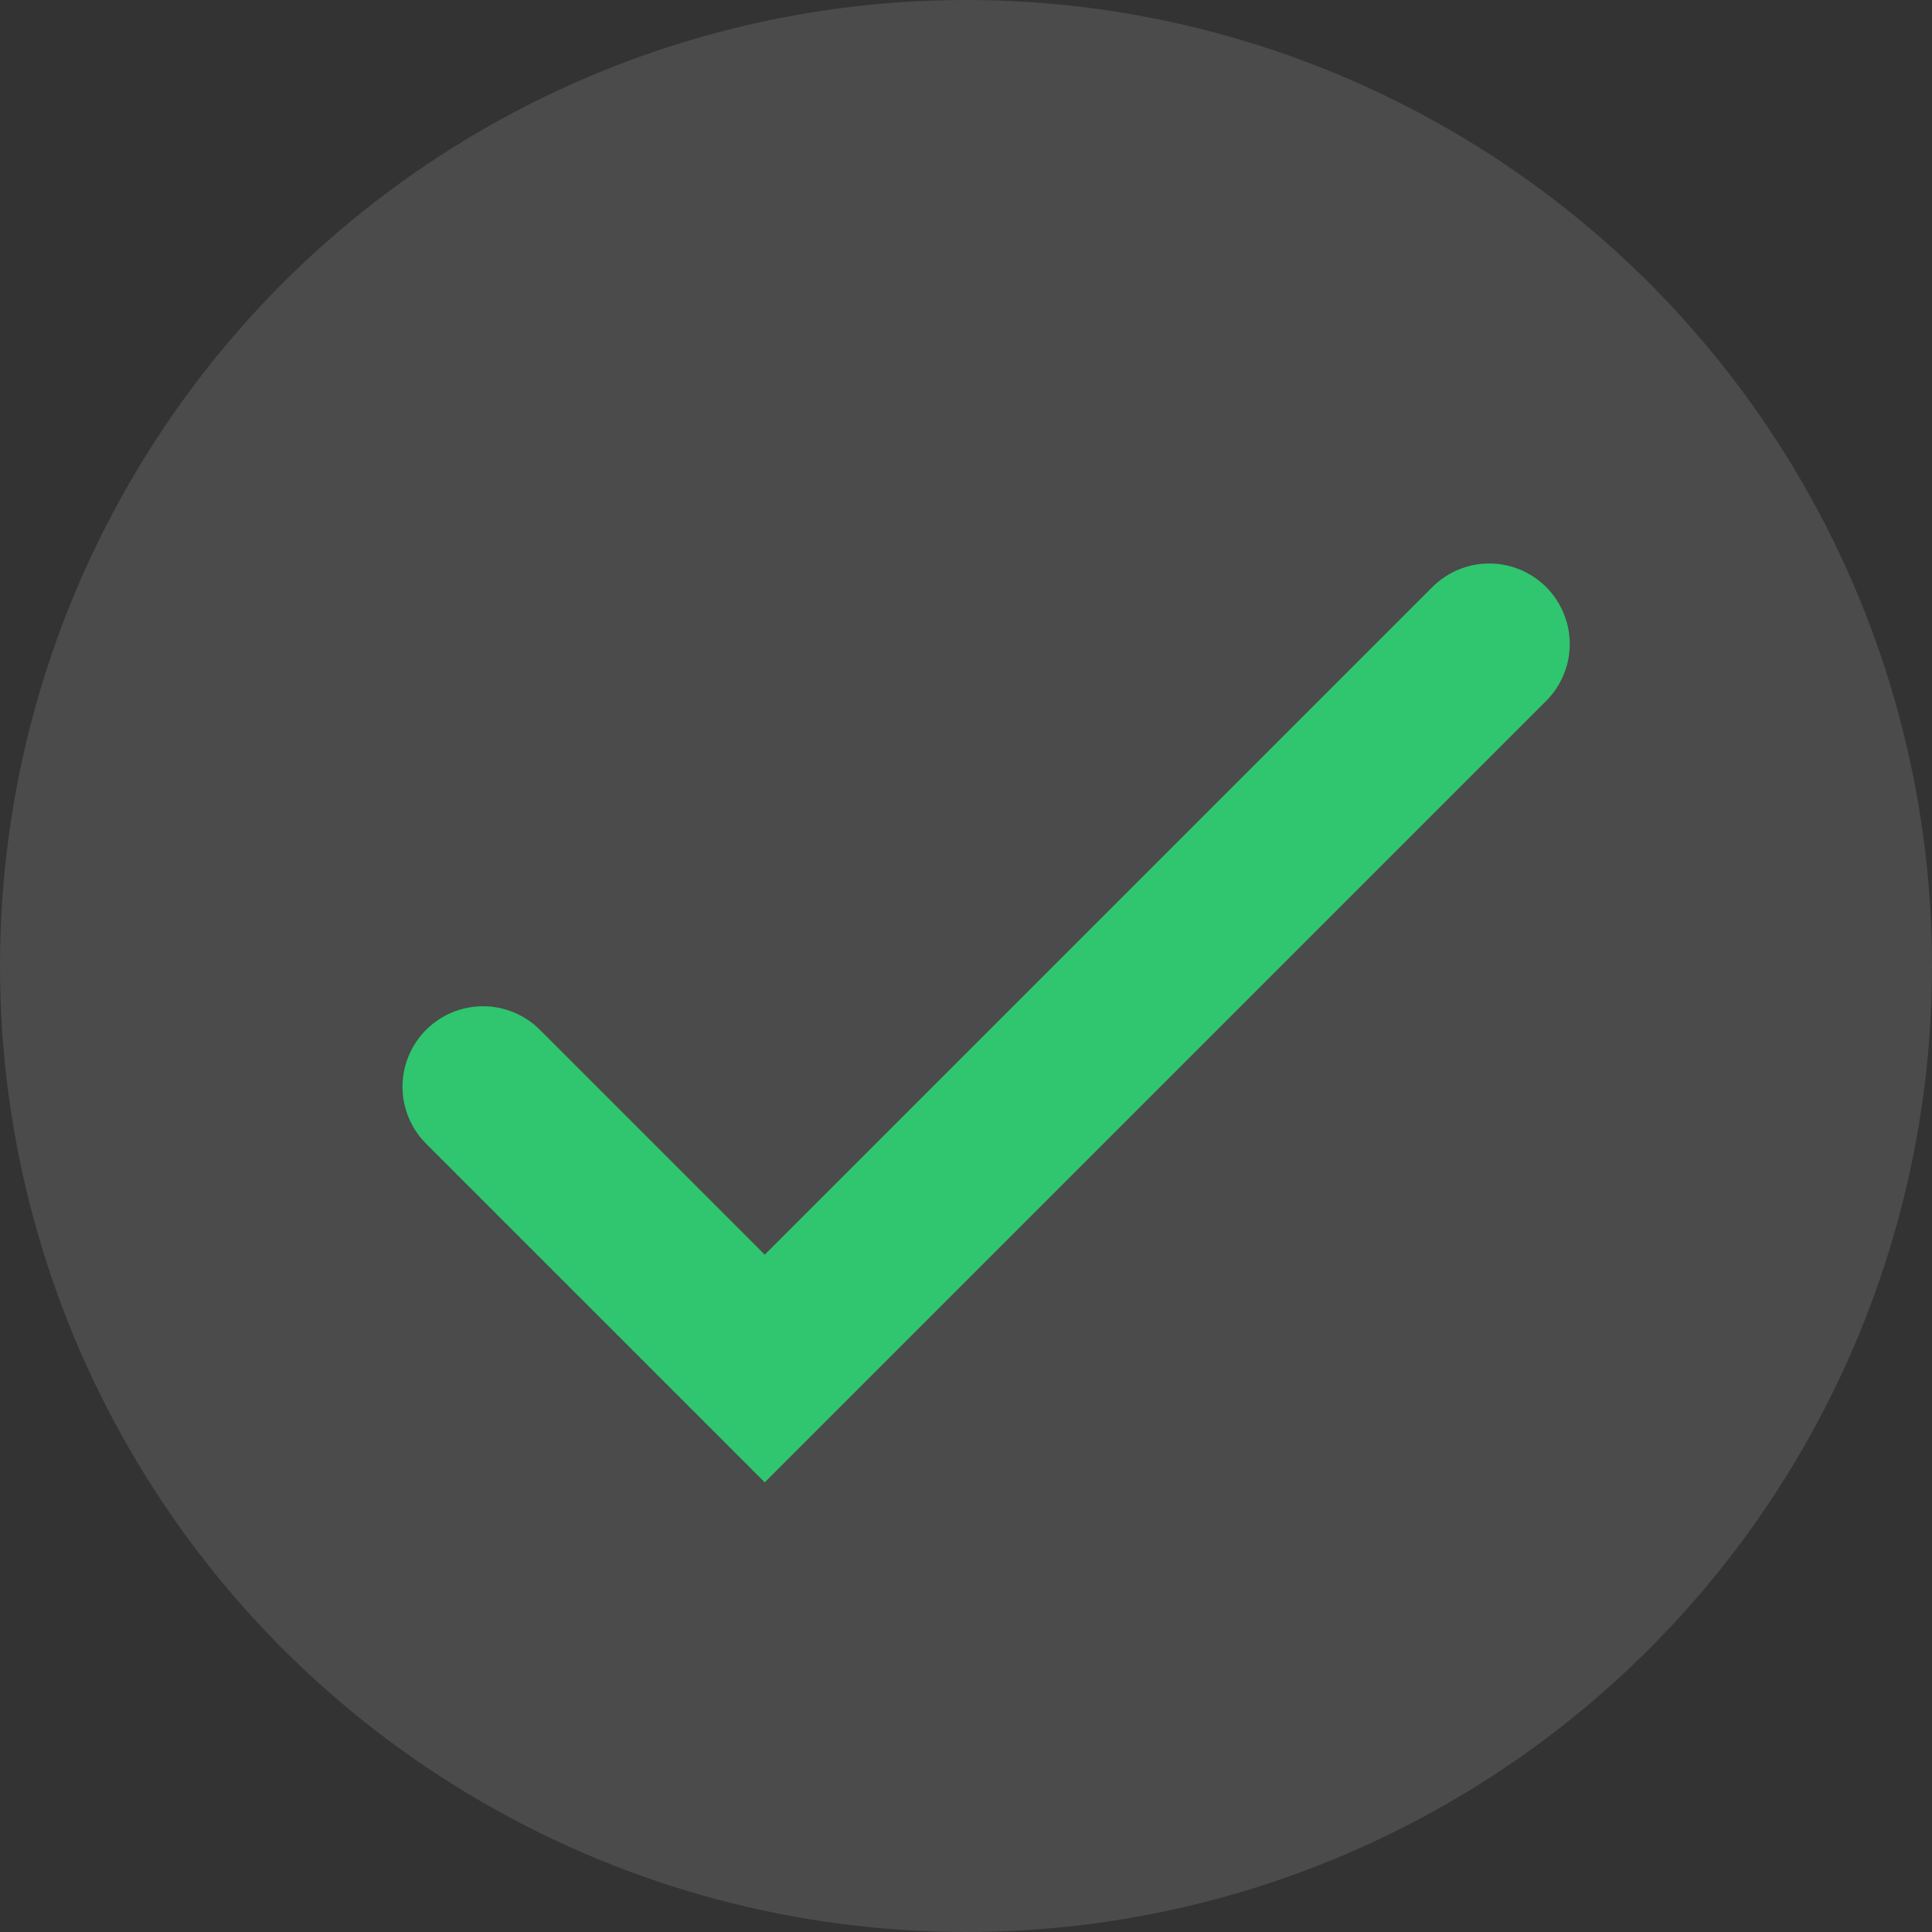 <svg width="24" height="24" viewBox="0 0 24 24" fill="none" xmlns="http://www.w3.org/2000/svg">
<rect x="0" y="0" width="24" height="24" fill="#333333" stroke="none"/>
<circle opacity="0.12" cx="12" cy="12" r="12" fill="#F2FFF1"/>
<path d="M6 13.5L9.5 17L18.5 8" stroke="#30C56F" stroke-width="2" stroke-linecap="round"/>
</svg>
